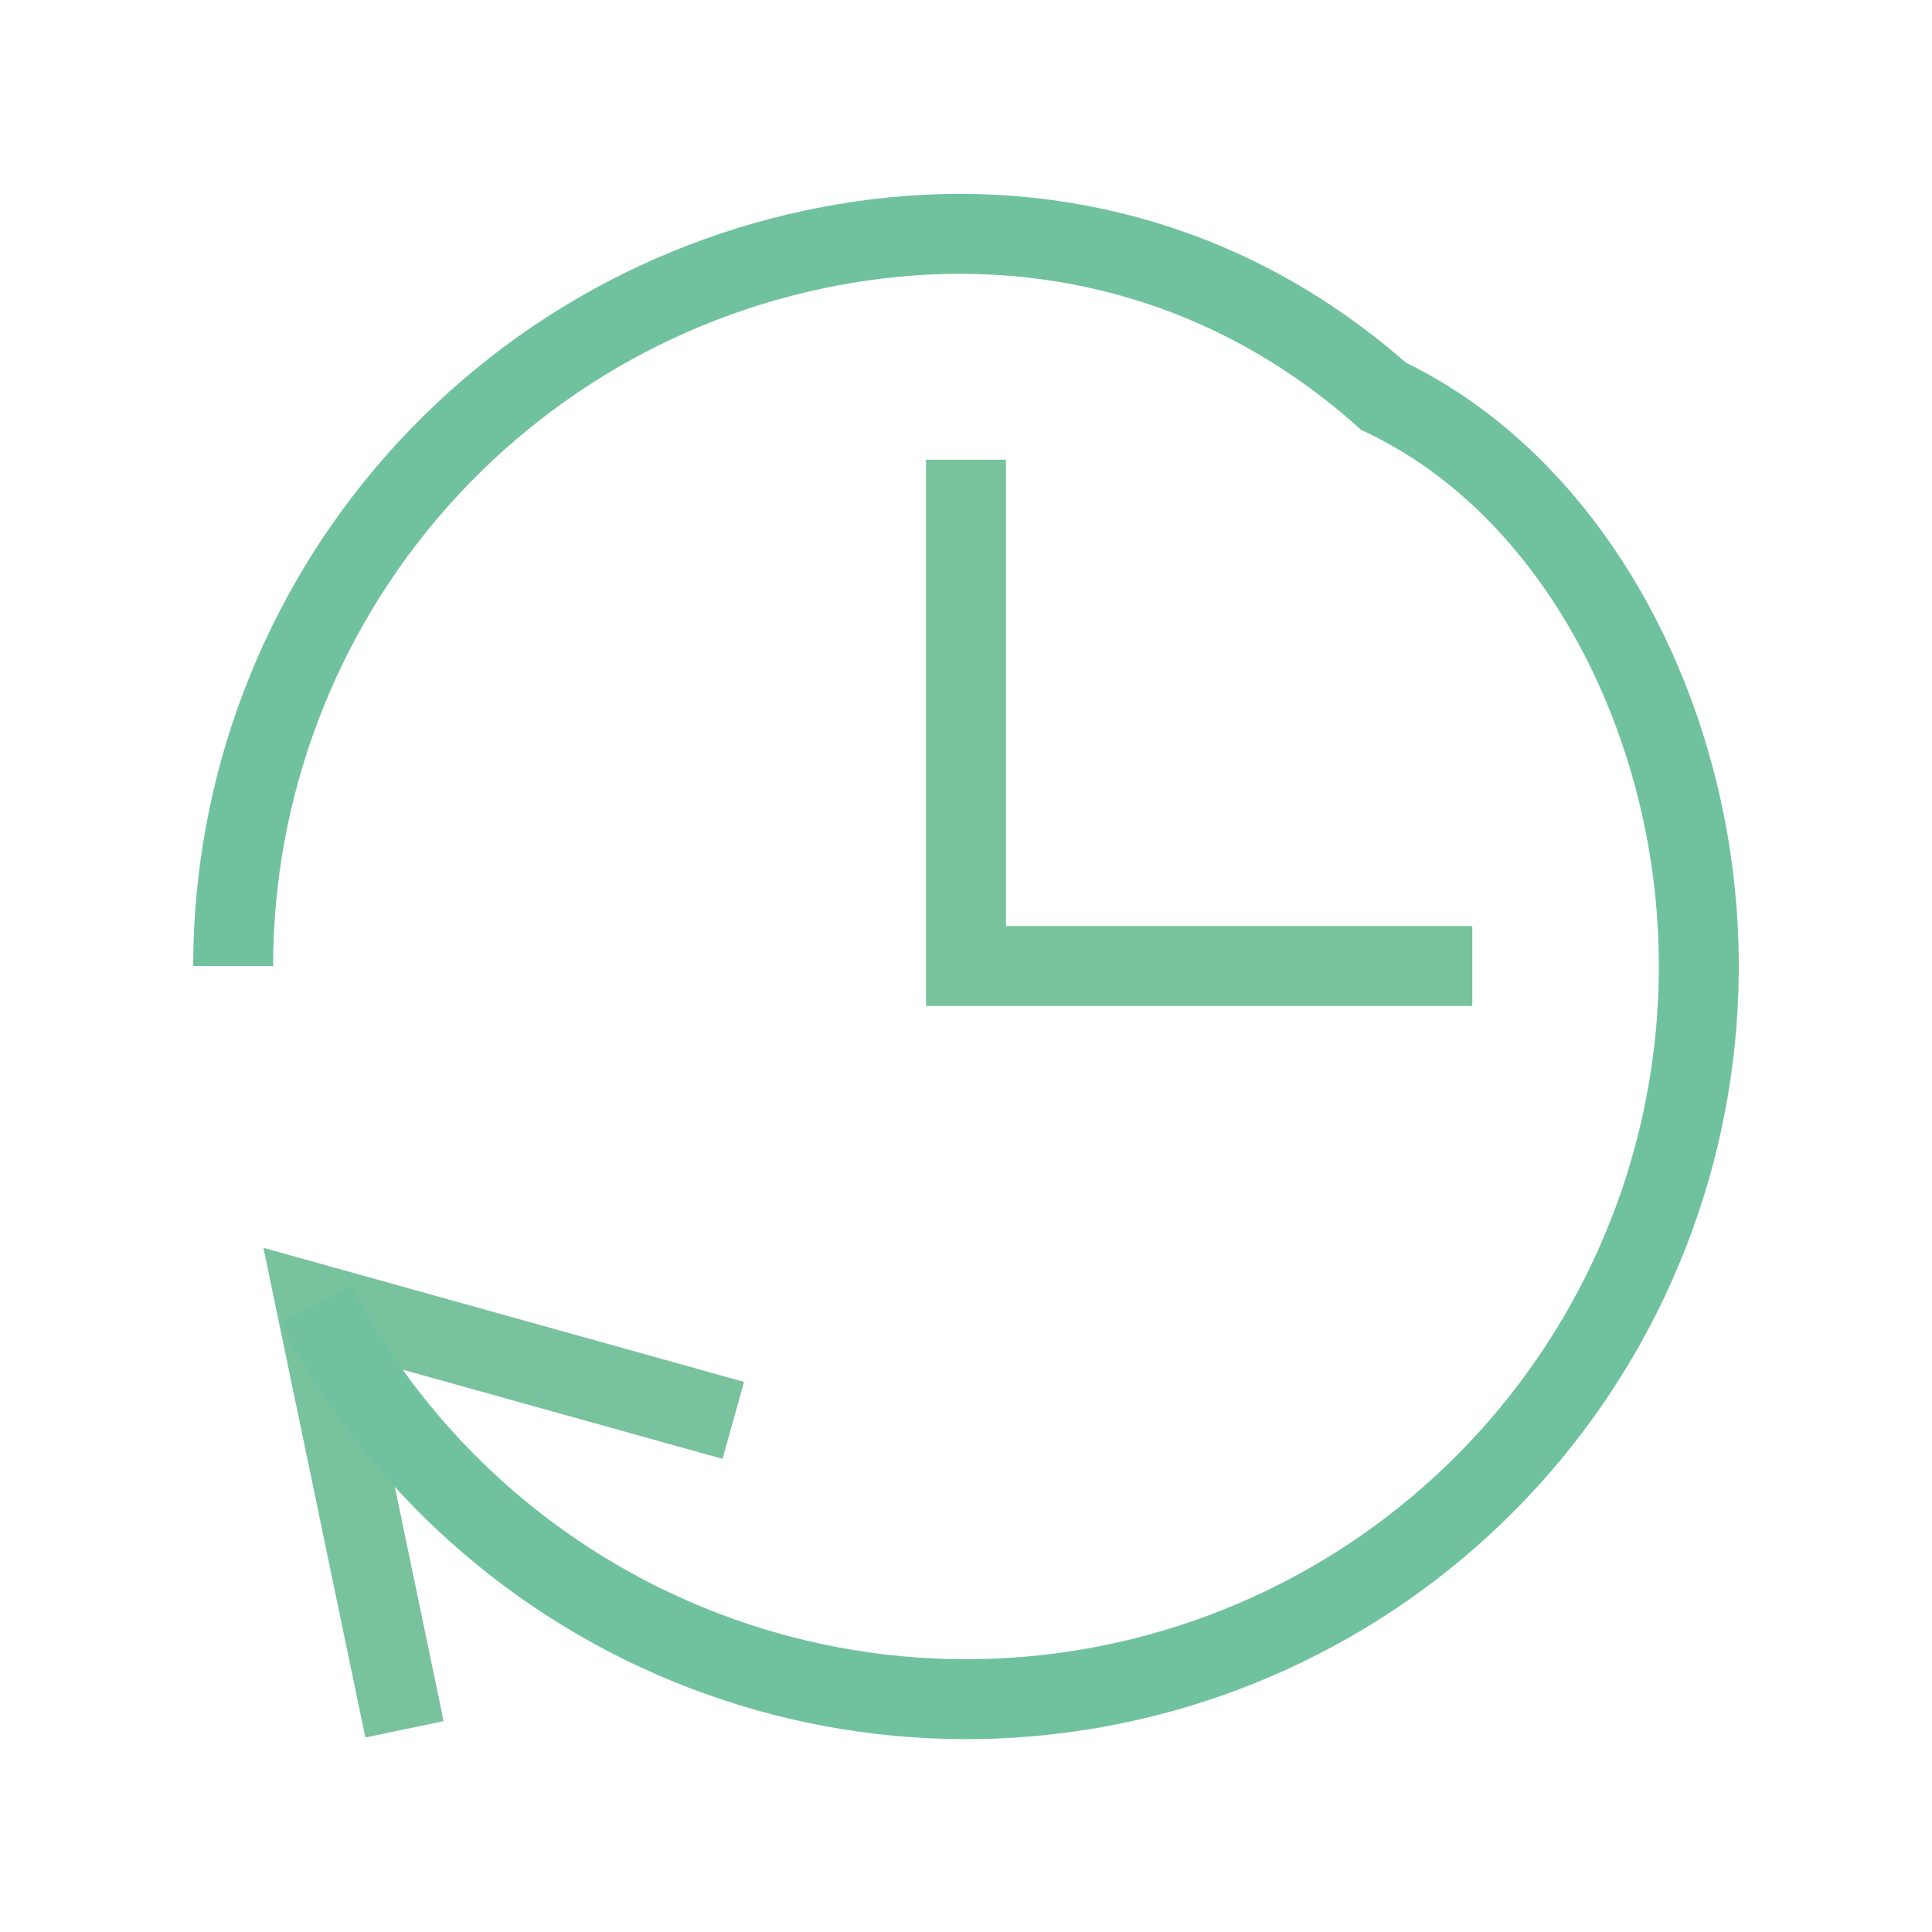 <svg width="48" height="48" viewBox="0 0 48 48" fill="none" xmlns="http://www.w3.org/2000/svg">
<path d="M24 12.414L24 24L35.586 24" stroke="#78C29E" stroke-width="1.986" stroke-miterlimit="10" stroke-linecap="square"/>
<path d="M17.262 35.022L7.849 32.397L9.847 41.992" stroke="#78C29E" stroke-width="1.986" stroke-miterlimit="10" stroke-linecap="square"/>
<path d="M5.793 24C5.795 19.548 7.428 15.251 10.384 11.922C13.339 8.592 17.412 6.461 21.832 5.931C26.252 5.401 30.714 6.589 34.373 9.845C38.031 11.581 40.634 15.37 41.689 19.695C42.743 24.02 42.177 28.582 40.096 32.518C38.015 36.454 34.565 39.491 30.397 41.055C26.229 42.619 21.632 42.602 17.476 41.006C13.319 39.411 9.892 36.348 7.841 32.397" stroke="#70C29E" stroke-width="1.986" stroke-miterlimit="10"/>
</svg>
